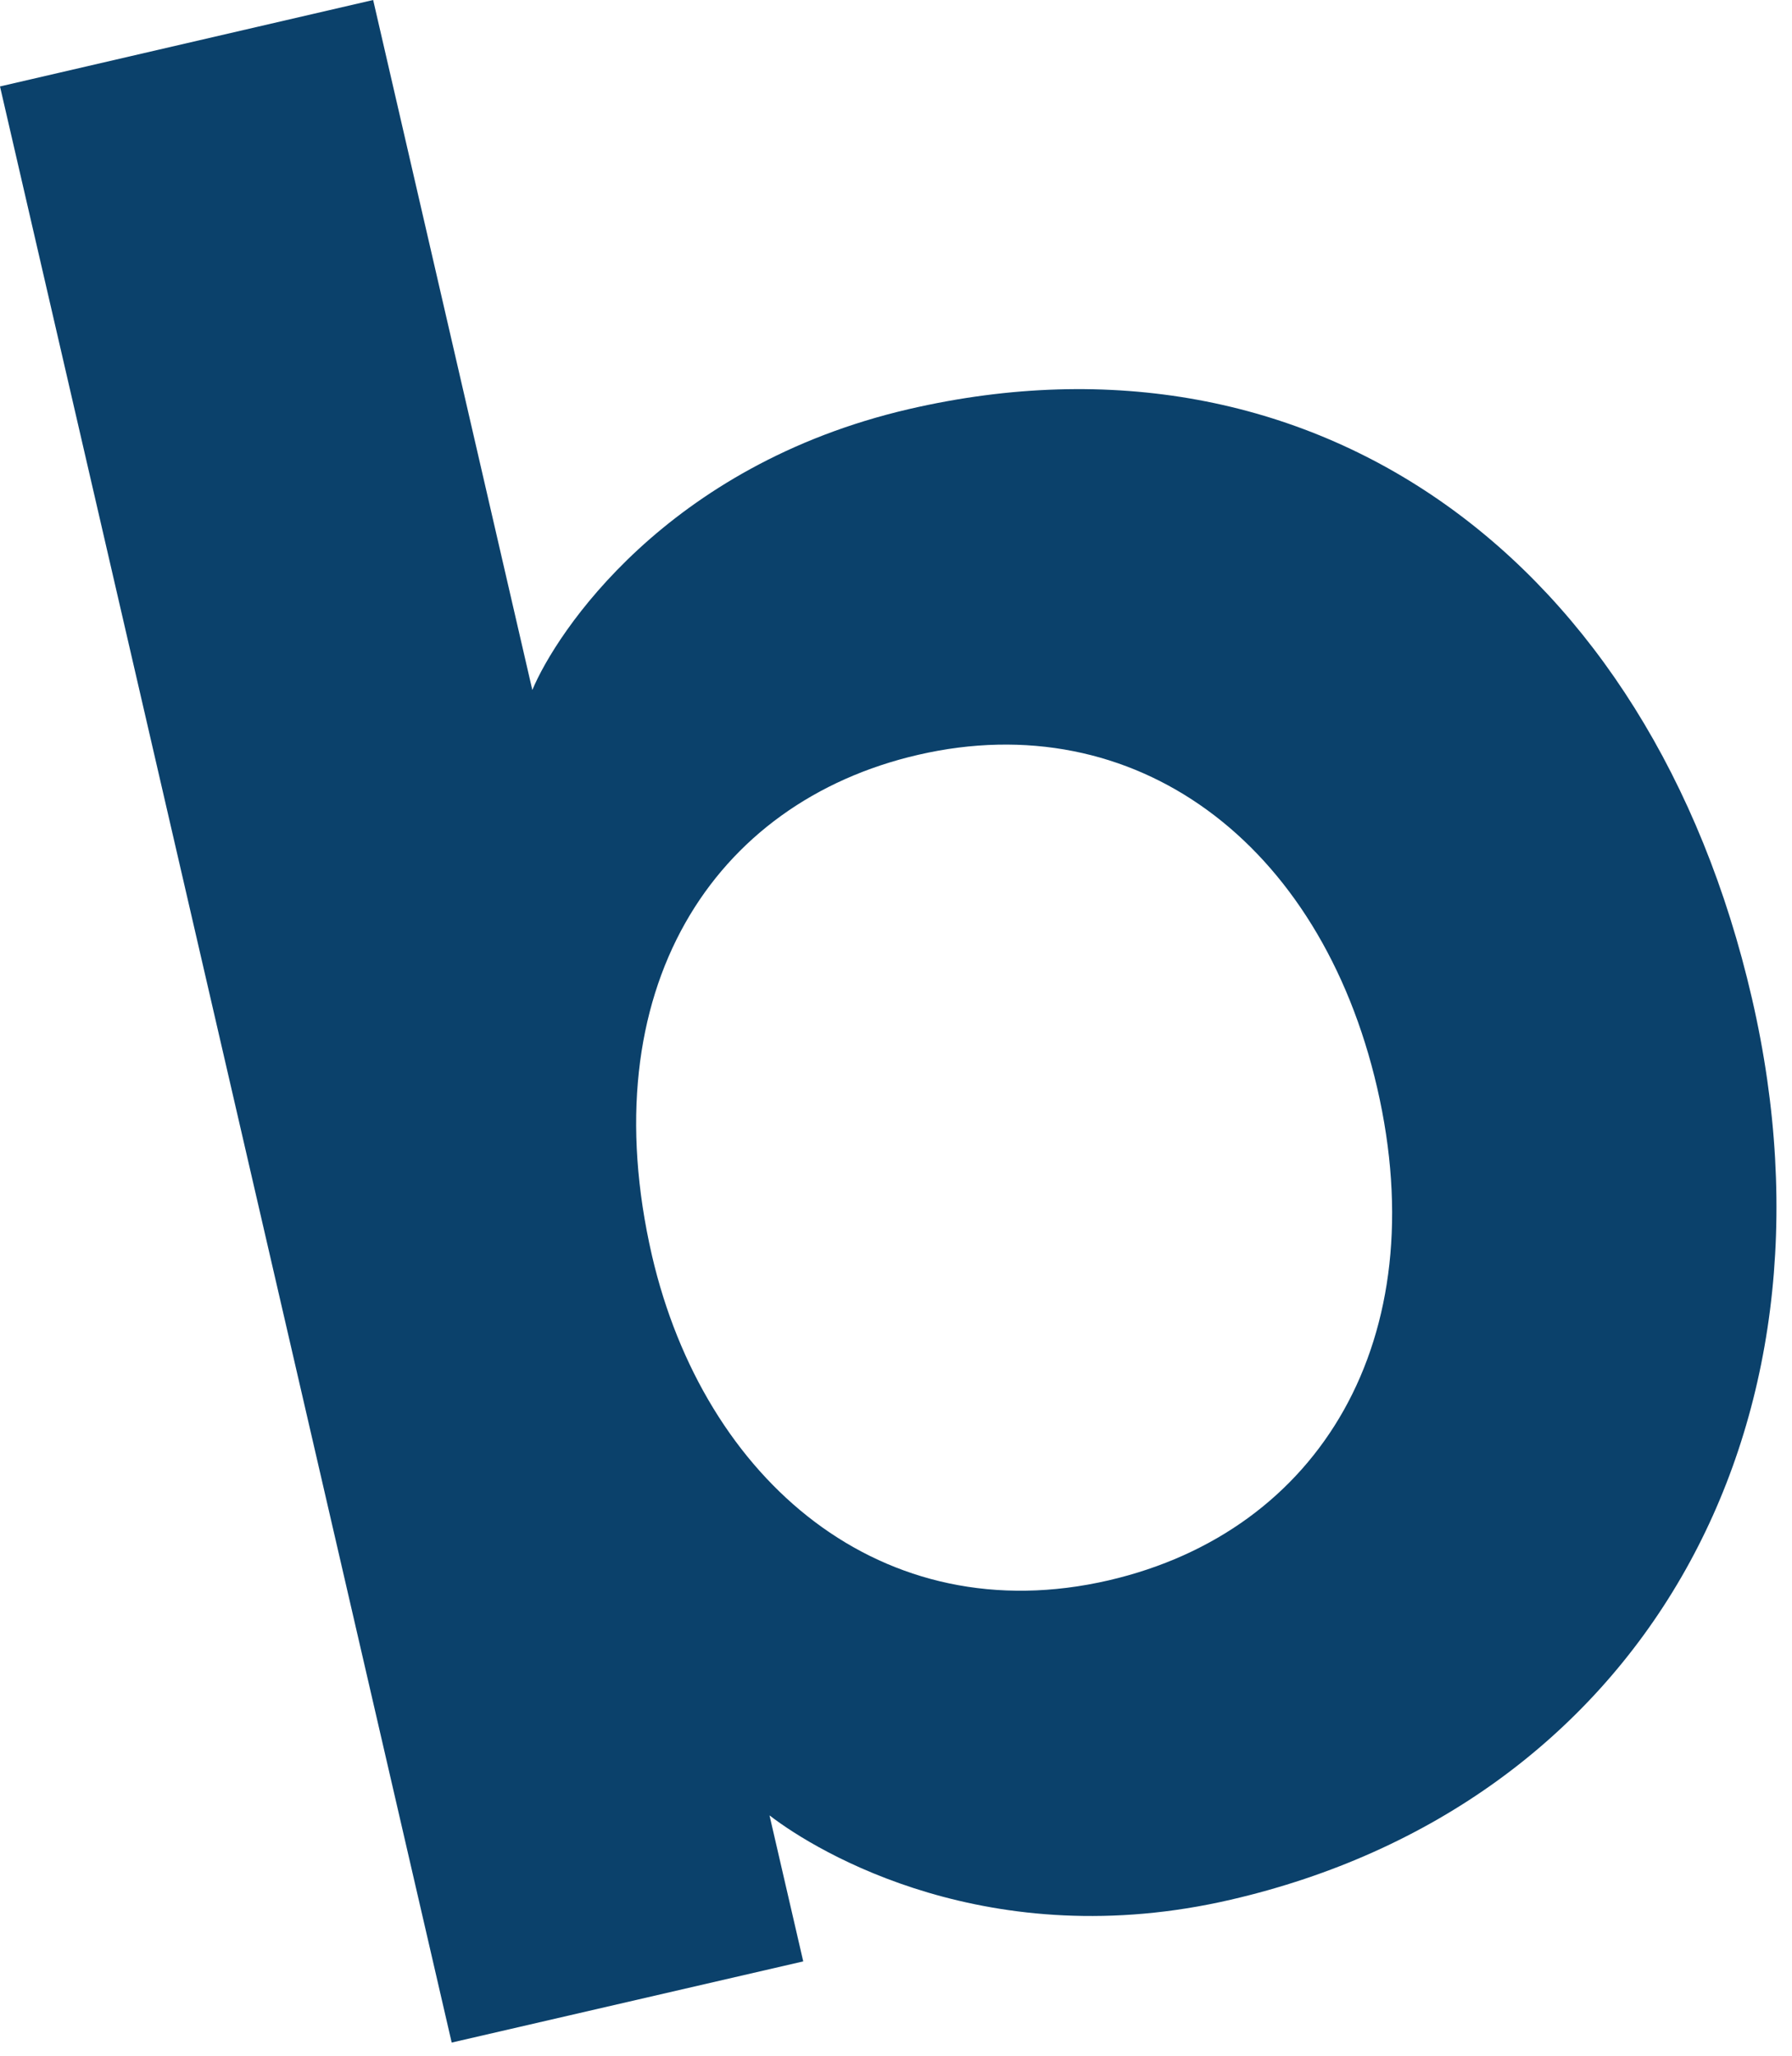 <svg width="340" height="390" xmlns="http://www.w3.org/2000/svg">
 <style type="text/css">.st0{enable-background:new    ;}
	.st1{fill:#0B416B;}</style>

 <title>assetAsset 9</title>
 <g>
  <title>background</title>
  <rect fill="none" id="canvas_background" height="392" width="342" y="-1" x="-1"/>
 </g>
 <g>
  <title>Layer 1</title>
  <g id="Layer_2_1_">
   <g id="Layer_2-2">
    <g id="svg_1" class="st0">
     <path id="svg_2" d="m0,16.4l70.8,-16.4l30.2,130.9c4.5,-10.8 25.3,-42.6 71.5,-53.3c77,-17.8 140.7,28.6 159.9,111.8c19.1,82.7 -21.9,153.2 -98.9,171c-45.7,10.6 -78.3,-8.9 -87.5,-16l6.4,27.7l-66.7,15.4l-85.7,-371.1zm210.4,283.4c40,-9.3 61.9,-45.7 50.9,-93.4c-10.8,-46.7 -46,-72.7 -87.1,-63.2c-39,9 -62.1,44.6 -50.5,95c9.9,42.6 43.6,71.6 86.7,61.6z" class="st1"/>
    </g>
   </g>
  </g>
 </g>
</svg>